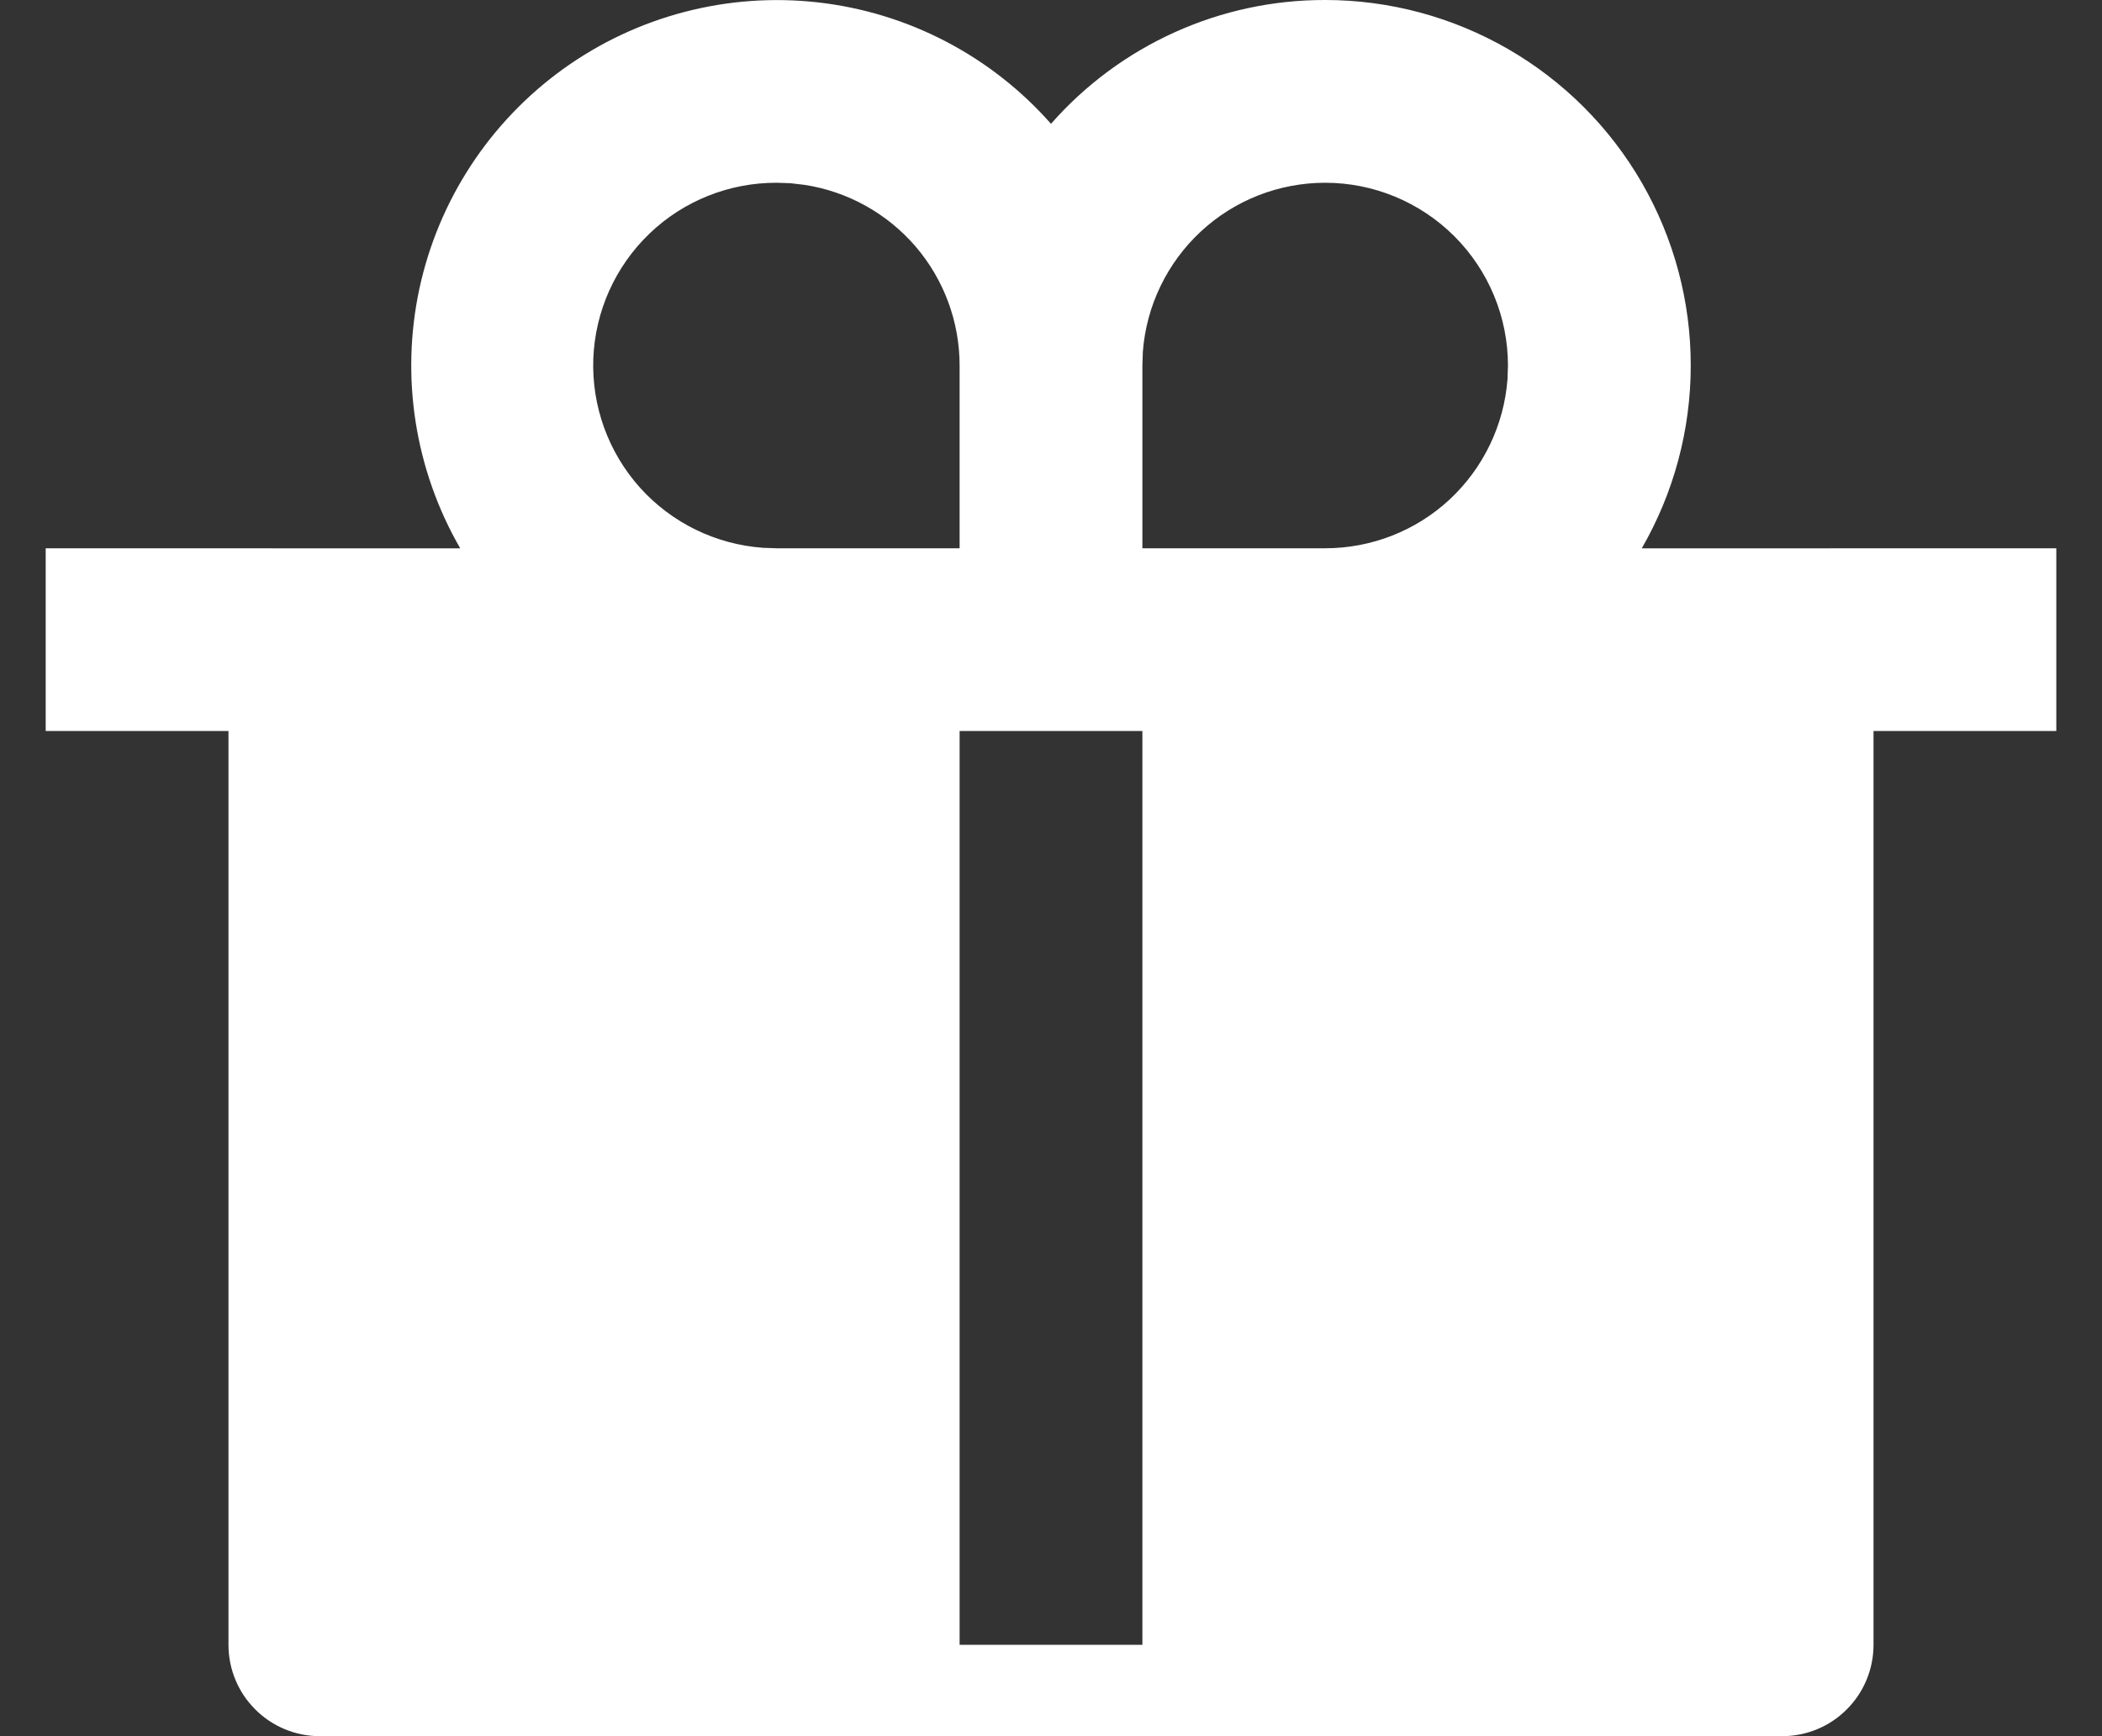<svg width="23" height="19" viewBox="0 0 23 19" fill="none" xmlns="http://www.w3.org/2000/svg">
<rect x="0" y="0" width="23" height="19" fill="#333333" stroke="none"/>
<path d="M14.5 6.1847e-06C15.202 -7.73774e-05 15.892 0.185 16.5 0.536C17.109 0.887 17.614 1.392 17.965 2C18.316 2.609 18.501 3.298 18.5 4.001C18.5 4.703 18.315 5.393 17.964 6.001L22.5 6V8H20.5V18C20.5 18.265 20.395 18.52 20.207 18.707C20.02 18.895 19.765 19 19.5 19H3.5C3.235 19 2.98 18.895 2.793 18.707C2.605 18.52 2.5 18.265 2.5 18V8H0.5V6L5.036 6.001C4.54 5.142 4.381 4.129 4.589 3.159C4.798 2.189 5.36 1.332 6.165 0.753C6.971 0.174 7.963 -0.085 8.949 0.026C9.935 0.137 10.844 0.611 11.5 1.355C11.875 0.928 12.336 0.587 12.854 0.353C13.371 0.119 13.932 -0.001 14.5 6.1847e-06ZM12.5 8H10.5V18H12.5V8ZM8.5 2C7.981 1.998 7.481 2.197 7.107 2.556C6.732 2.916 6.512 3.406 6.492 3.925C6.473 4.444 6.656 4.949 7.002 5.336C7.349 5.722 7.832 5.958 8.35 5.995L8.5 6H10.5V4C10.5 3.522 10.329 3.06 10.018 2.697C9.706 2.335 9.275 2.095 8.803 2.023L8.649 2.005L8.5 2ZM14.5 2C13.995 2 13.509 2.19 13.139 2.534C12.77 2.877 12.543 3.347 12.505 3.85L12.5 4V6H14.5C15.005 6 15.491 5.81 15.861 5.467C16.23 5.123 16.457 4.653 16.495 4.15L16.5 4C16.5 3.47 16.289 2.961 15.914 2.586C15.539 2.211 15.03 2 14.5 2Z" fill="white"/>
</svg>
